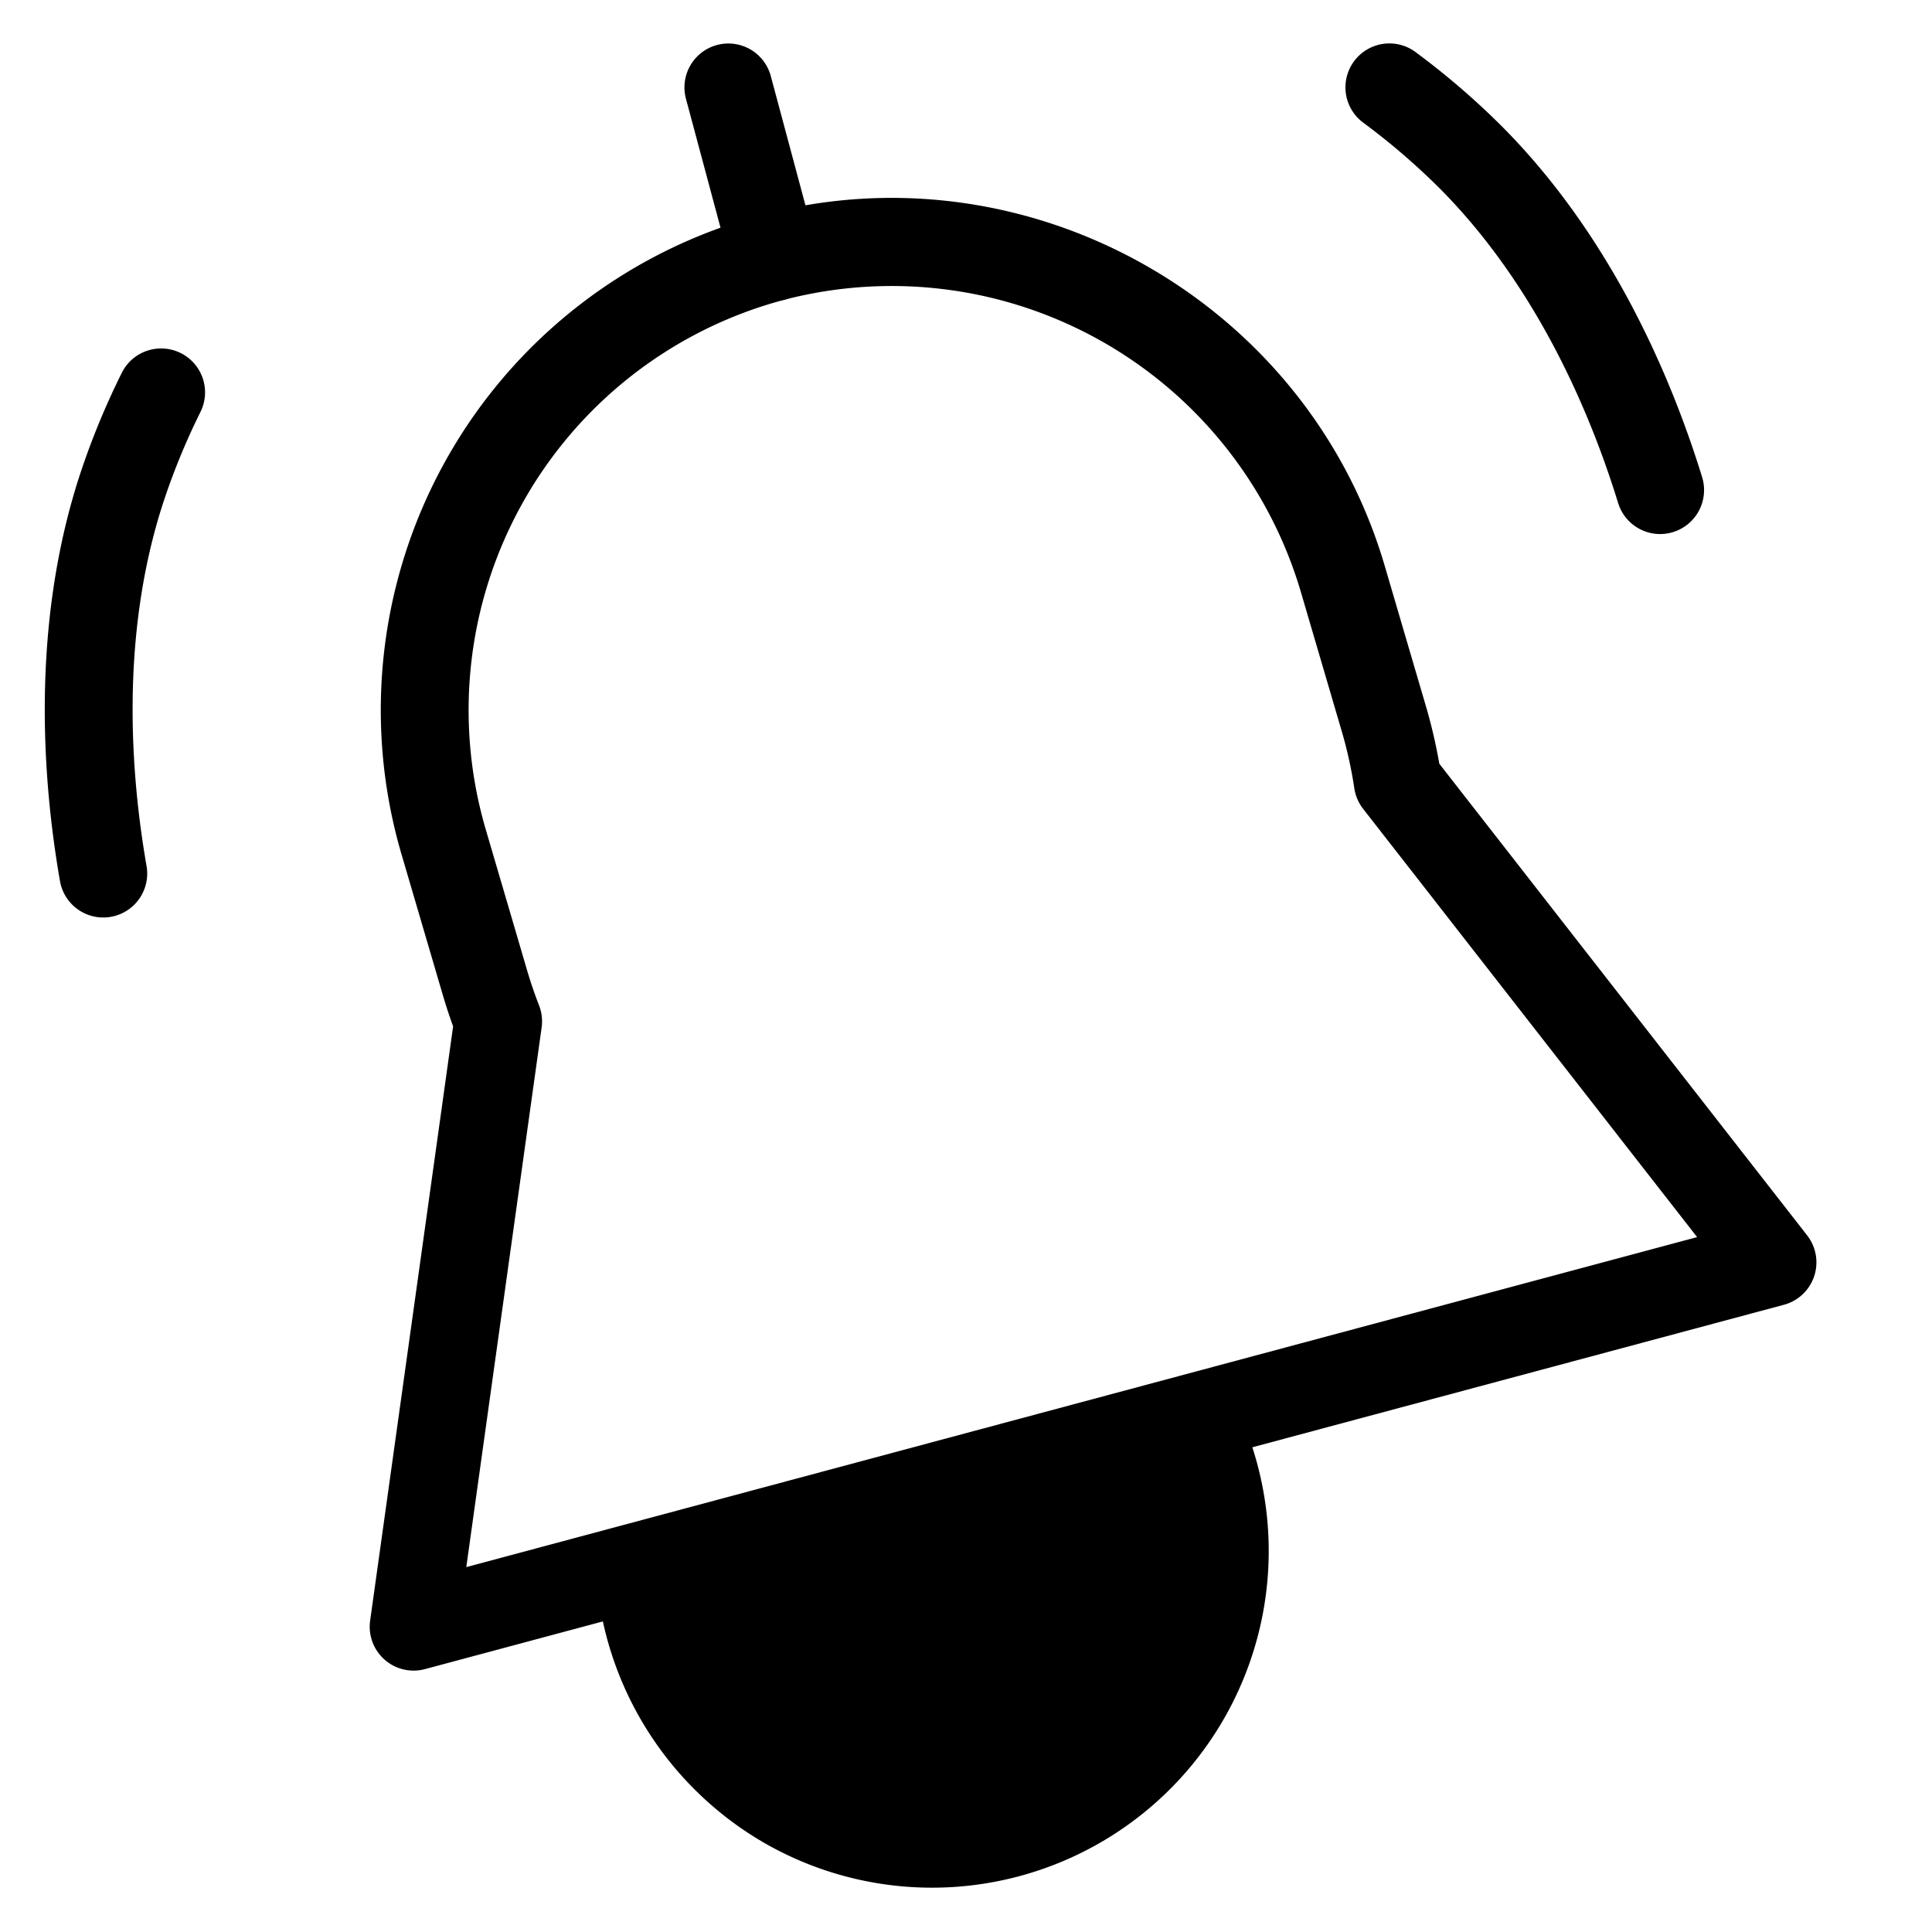 <svg viewBox="0 0 264 264">
    <g transform="translate(-264)" clip-path="url(#clip-path)">
        <path d="M427.23 194.228a40.005 40.005 0 1 1-75.8 20.33"/>
        <path d="M368.356 251.78A46.274 46.274 0 0 1 345.444 215a6.001 6.001 0 1 1 11.97-.883 34.004 34.004 0 0 0 63.39 14.815 33.713 33.713 0 0 0 1.06-32.018 6.001 6.001 0 0 1 10.732-5.372 46.005 46.005 0 0 1-64.24 60.238Z"/>
        <path d="m507.76 178.293-185.685 49.784a6 6 0 0 1-7.497-6.625l11.339-81.201q-.843-2.314-1.535-4.719l-5.624-19.16a70.008 70.008 0 0 1 47.976-86.634l1.198-.333c36.628-9.82 74.94 11.855 85.402 48.318l5.624 19.16a70.952 70.952 0 0 1 1.718 7.477l50.261 64.447a6 6 0 0 1-3.177 9.486Zm-180.043 35.846 168.187-45.093-45.638-58.52a6 6 0 0 1-1.203-2.802 58.592 58.592 0 0 0-1.63-7.497l-5.624-19.16a58.282 58.282 0 0 0-70.77-40.07l-.996.277a58.007 58.007 0 0 0-39.76 71.751l5.624 19.16a59.54 59.54 0 0 0 1.753 5.197 6 6 0 0 1 .353 3.011Z"/>
        <path d="M371.299 40.925a6 6 0 0 1-7.35-4.241L357.733 13.5a6 6 0 0 1 4.242-7.35 6 6 0 0 1 7.35 4.241l6.216 23.184a6 6 0 0 1-4.242 7.35ZM281.556 49.6a6.004 6.004 0 0 1 7.134-1.356 6.004 6.004 0 0 1 2.704 8.045 93.555 93.555 0 0 0-5.24 12.852c-5.712 17.947-4.313 36.636-2.135 49.155a6.004 6.004 0 1 1-11.83 2.058c-2.407-13.84-3.925-34.59 2.521-54.856a104.902 104.902 0 0 1 5.934-14.554 6.01 6.01 0 0 1 .912-1.344ZM491.78 72.903a6.004 6.004 0 0 1-6.667-4.164c-3.744-12.144-10.983-29.43-24.22-42.83a93.56 93.56 0 0 0-10.503-9.067 6.004 6.004 0 1 1 7.153-9.641 104.907 104.907 0 0 1 11.895 10.276c14.943 15.12 23.012 34.3 27.15 47.725a6.009 6.009 0 0 1-4.807 7.701Z"/>
    </g>
</svg>
